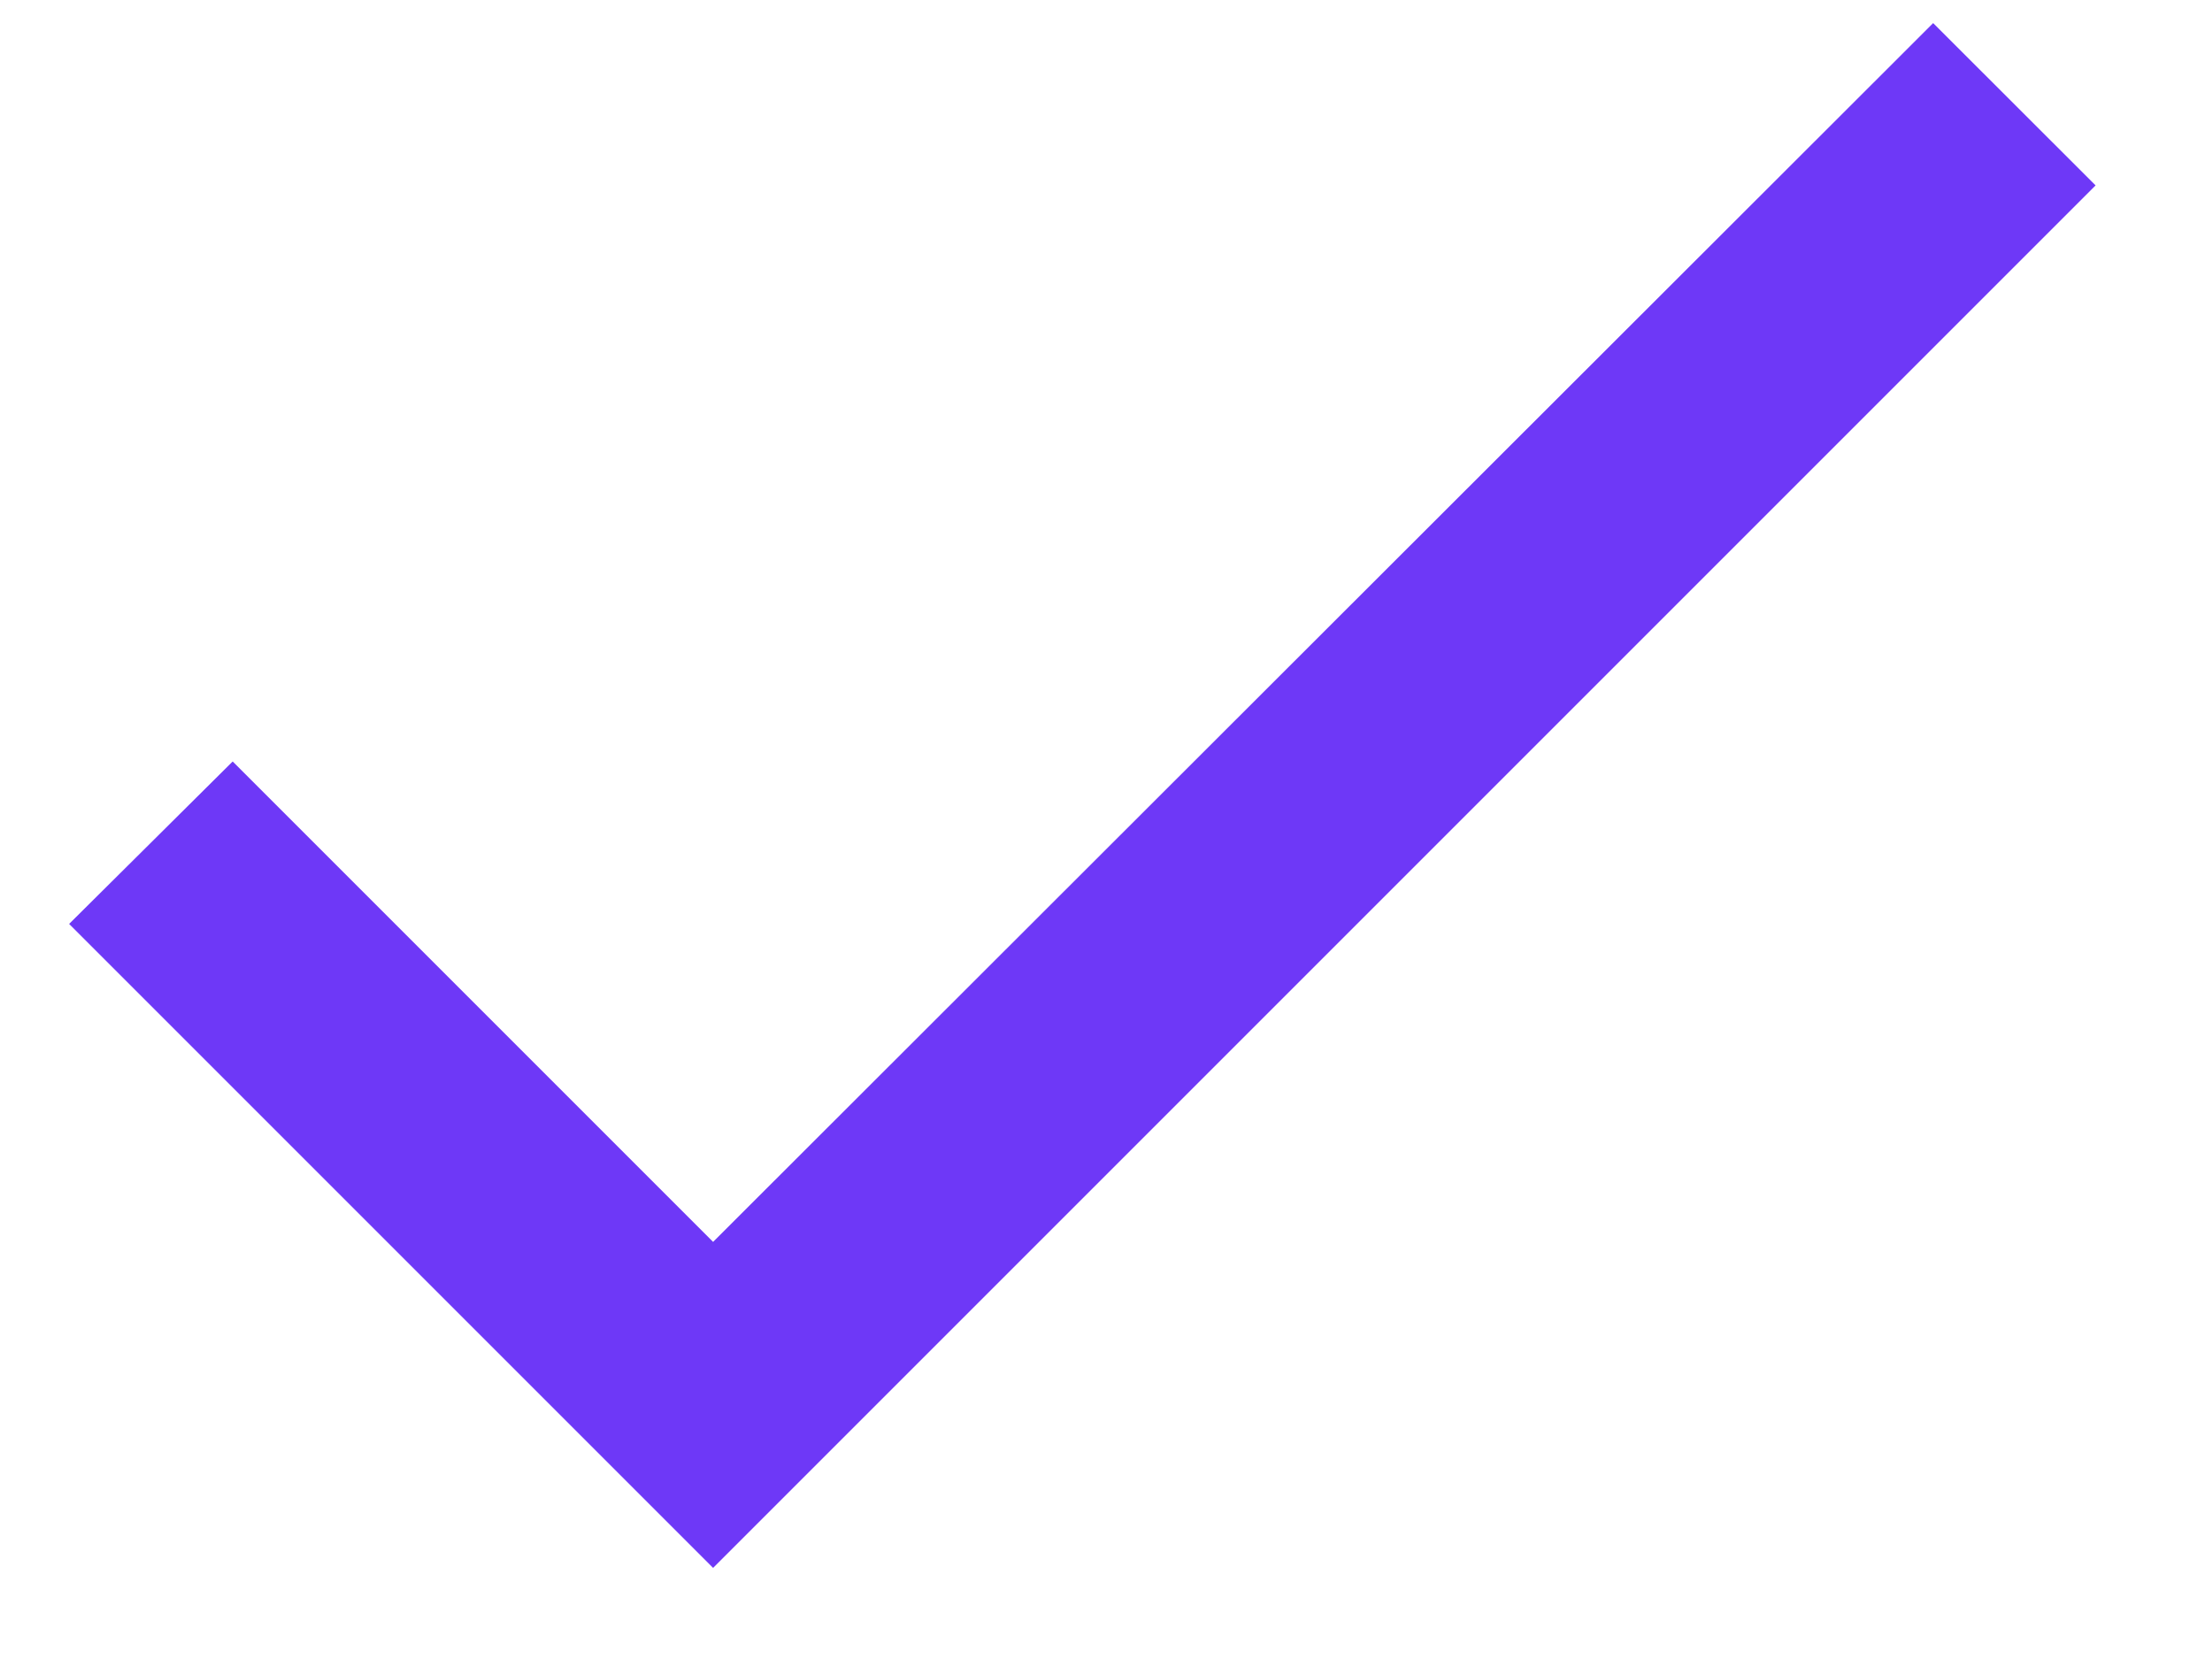<svg width="16" height="12" viewBox="0 0 16 12" fill="none" xmlns="http://www.w3.org/2000/svg">
<path d="M5.158 8.983L1.683 5.508L0.5 6.683L5.158 11.341L15.158 1.341L13.983 0.167L5.158 8.983Z" fill="#6E38F7"/>
</svg>
